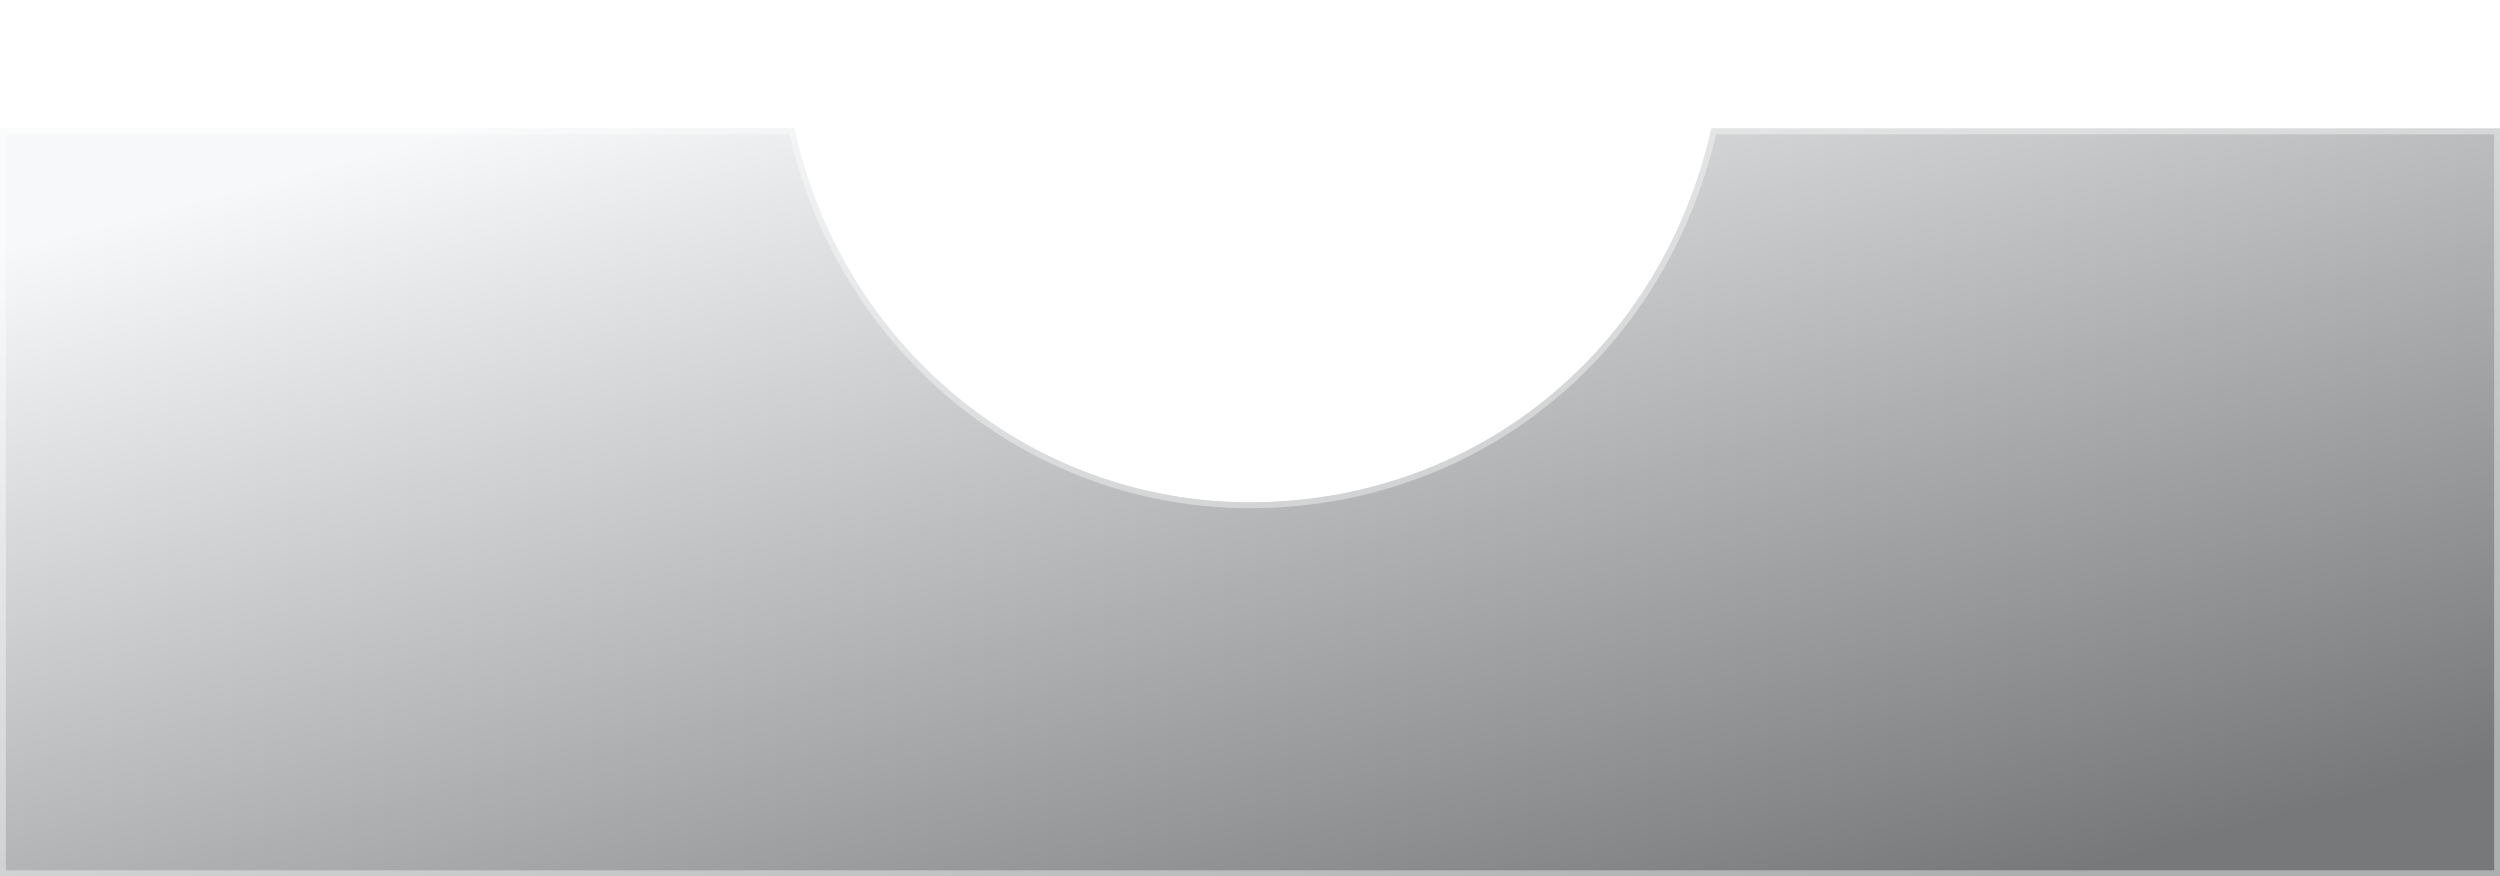 <svg width="428" height="150" viewBox="0 0 428 150" fill="none" xmlns="http://www.w3.org/2000/svg">
  <g filter="url(#filter0_dd_2_498)">
    <path d="M-3.05176e-05 150L428 150V22L293 22C284.225 60.7 252 86 214 86C176 86 144 59 136 22L-3.05176e-05 22V150Z" fill="#ECF0F3" />
    <path d="M-3.05176e-05 150L428 150V22L293 22C284.225 60.7 252 86 214 86C176 86 144 59 136 22L-3.05176e-05 22V150Z" fill="url(#paint0_linear_2_498)" fill-opacity="0.5" style="mix-blend-mode:soft-light" />
    <path d="M427.5 22.5V149.5L0.5 149.5V22.5L135.598 22.5C143.786 59.517 175.889 86.5 214 86.5C252.108 86.5 284.445 61.206 293.398 22.5L427.5 22.5Z" stroke="white" stroke-opacity="0.4" />
  </g>
  <defs>
    <filter id="filter0_dd_2_498" x="-21.685" y="0.315" width="467.947" height="167.947" filterUnits="userSpaceOnUse" color-interpolation-filters="sRGB">
      <feFlood flood-opacity="0" result="BackgroundImageFix" />
      <feColorMatrix in="SourceAlpha" type="matrix" values="0 0 0 0 0 0 0 0 0 0 0 0 0 0 0 0 0 0 127 0" result="hardAlpha" />
      <feOffset dx="6.848" dy="6.848" />
      <feGaussianBlur stdDeviation="5.707" />
      <feColorMatrix type="matrix" values="0 0 0 0 0.682 0 0 0 0 0.682 0 0 0 0 0.753 0 0 0 0.35 0" />
      <feBlend mode="normal" in2="BackgroundImageFix" result="effect1_dropShadow_2_498" />
      <feColorMatrix in="SourceAlpha" type="matrix" values="0 0 0 0 0 0 0 0 0 0 0 0 0 0 0 0 0 0 127 0" result="hardAlpha" />
      <feOffset dx="-6.848" dy="-6.848" />
      <feGaussianBlur stdDeviation="7.419" />
      <feColorMatrix type="matrix" values="0 0 0 0 0.951 0 0 0 0 0.957 0 0 0 0 0.971 0 0 0 1 0" />
      <feBlend mode="normal" in2="effect1_dropShadow_2_498" result="effect2_dropShadow_2_498" />
      <feBlend mode="normal" in="SourceGraphic" in2="effect2_dropShadow_2_498" result="shape" />
    </filter>
    <linearGradient id="paint0_linear_2_498" x1="378.484" y1="143.189" x2="328.701" y2="-43.797" gradientUnits="userSpaceOnUse">
      <stop />
      <stop offset="1" stop-color="white" />
    </linearGradient>
  </defs>
</svg>